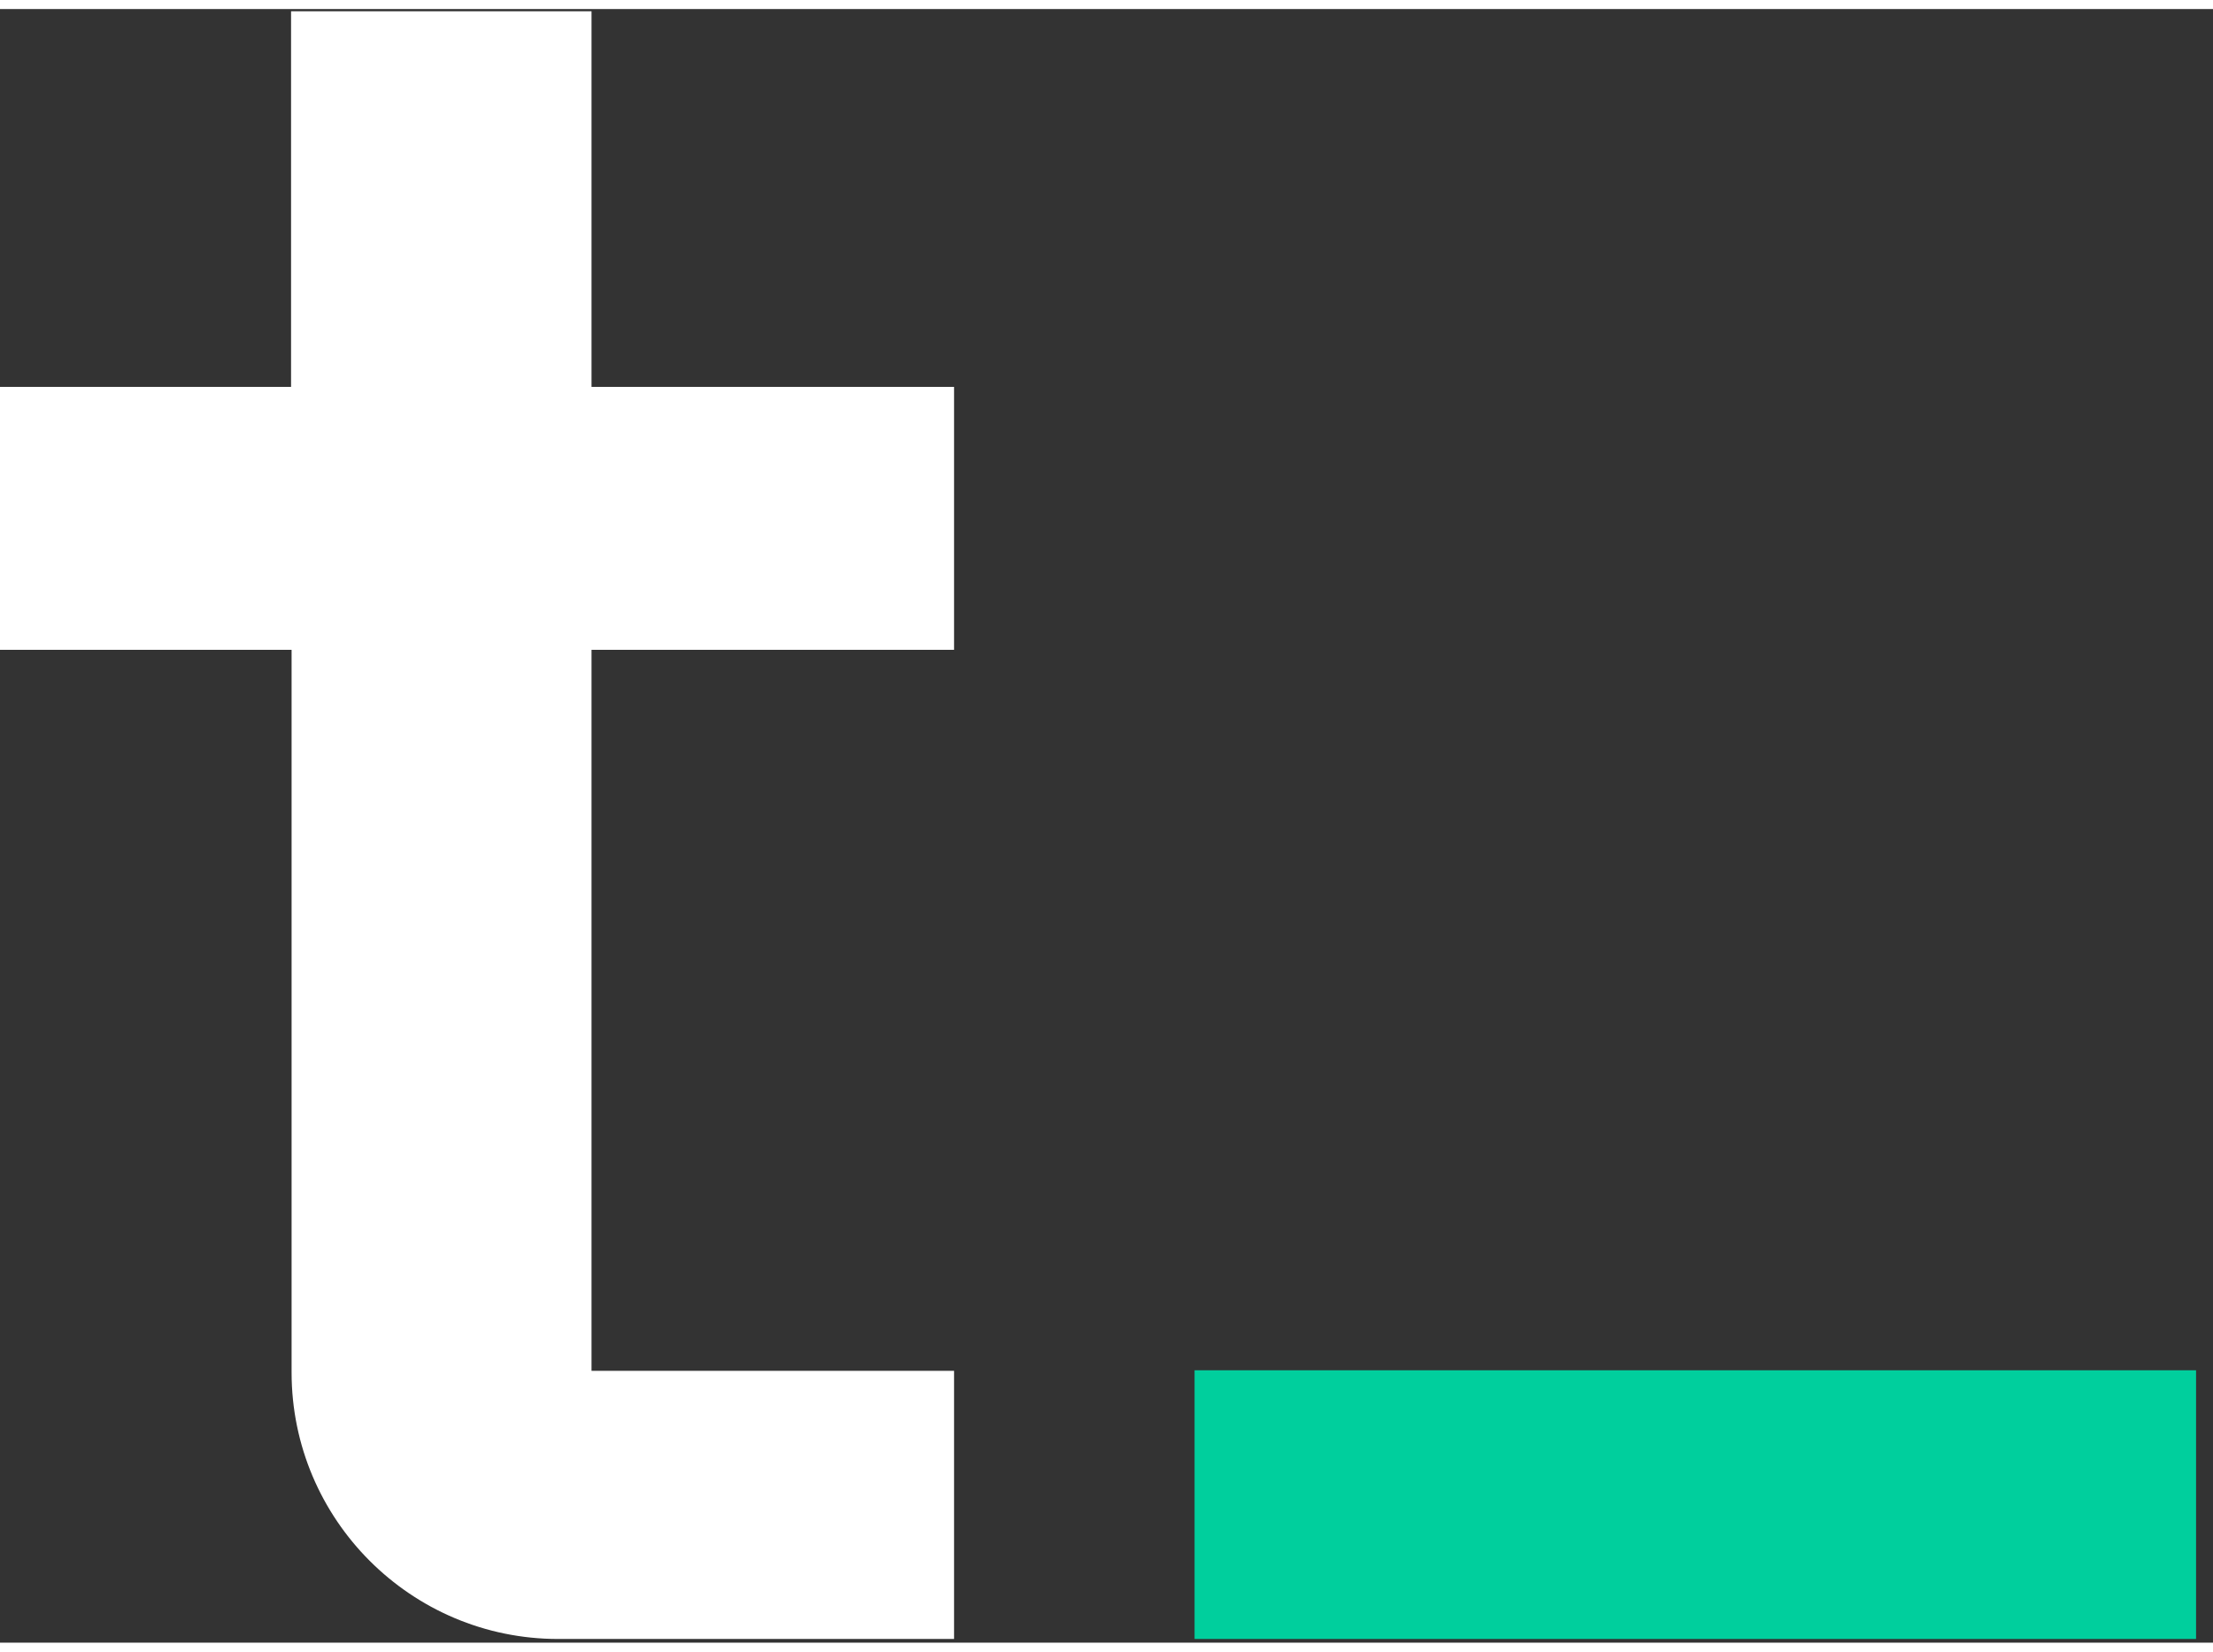 <svg width="67" height="50" viewBox="0 0 84 62" fill="none" xmlns="http://www.w3.org/2000/svg">
    <rect x="0" y="0" width="84" height="62" fill="#333333" stroke="none"/>
    <path d="M36.214 51.682V61.86H21.186C15.602 61.86 11.068 57.325 11.068 51.742V24.319H0V14.34H11.048V0.084H22.453V14.34H36.214V24.319H22.453V51.682H36.214Z"
          fill="white"/>
    <path d="M45.342 61.859V51.662H83.357V61.859H45.342Z" fill="#00CF9D"/>
</svg>
